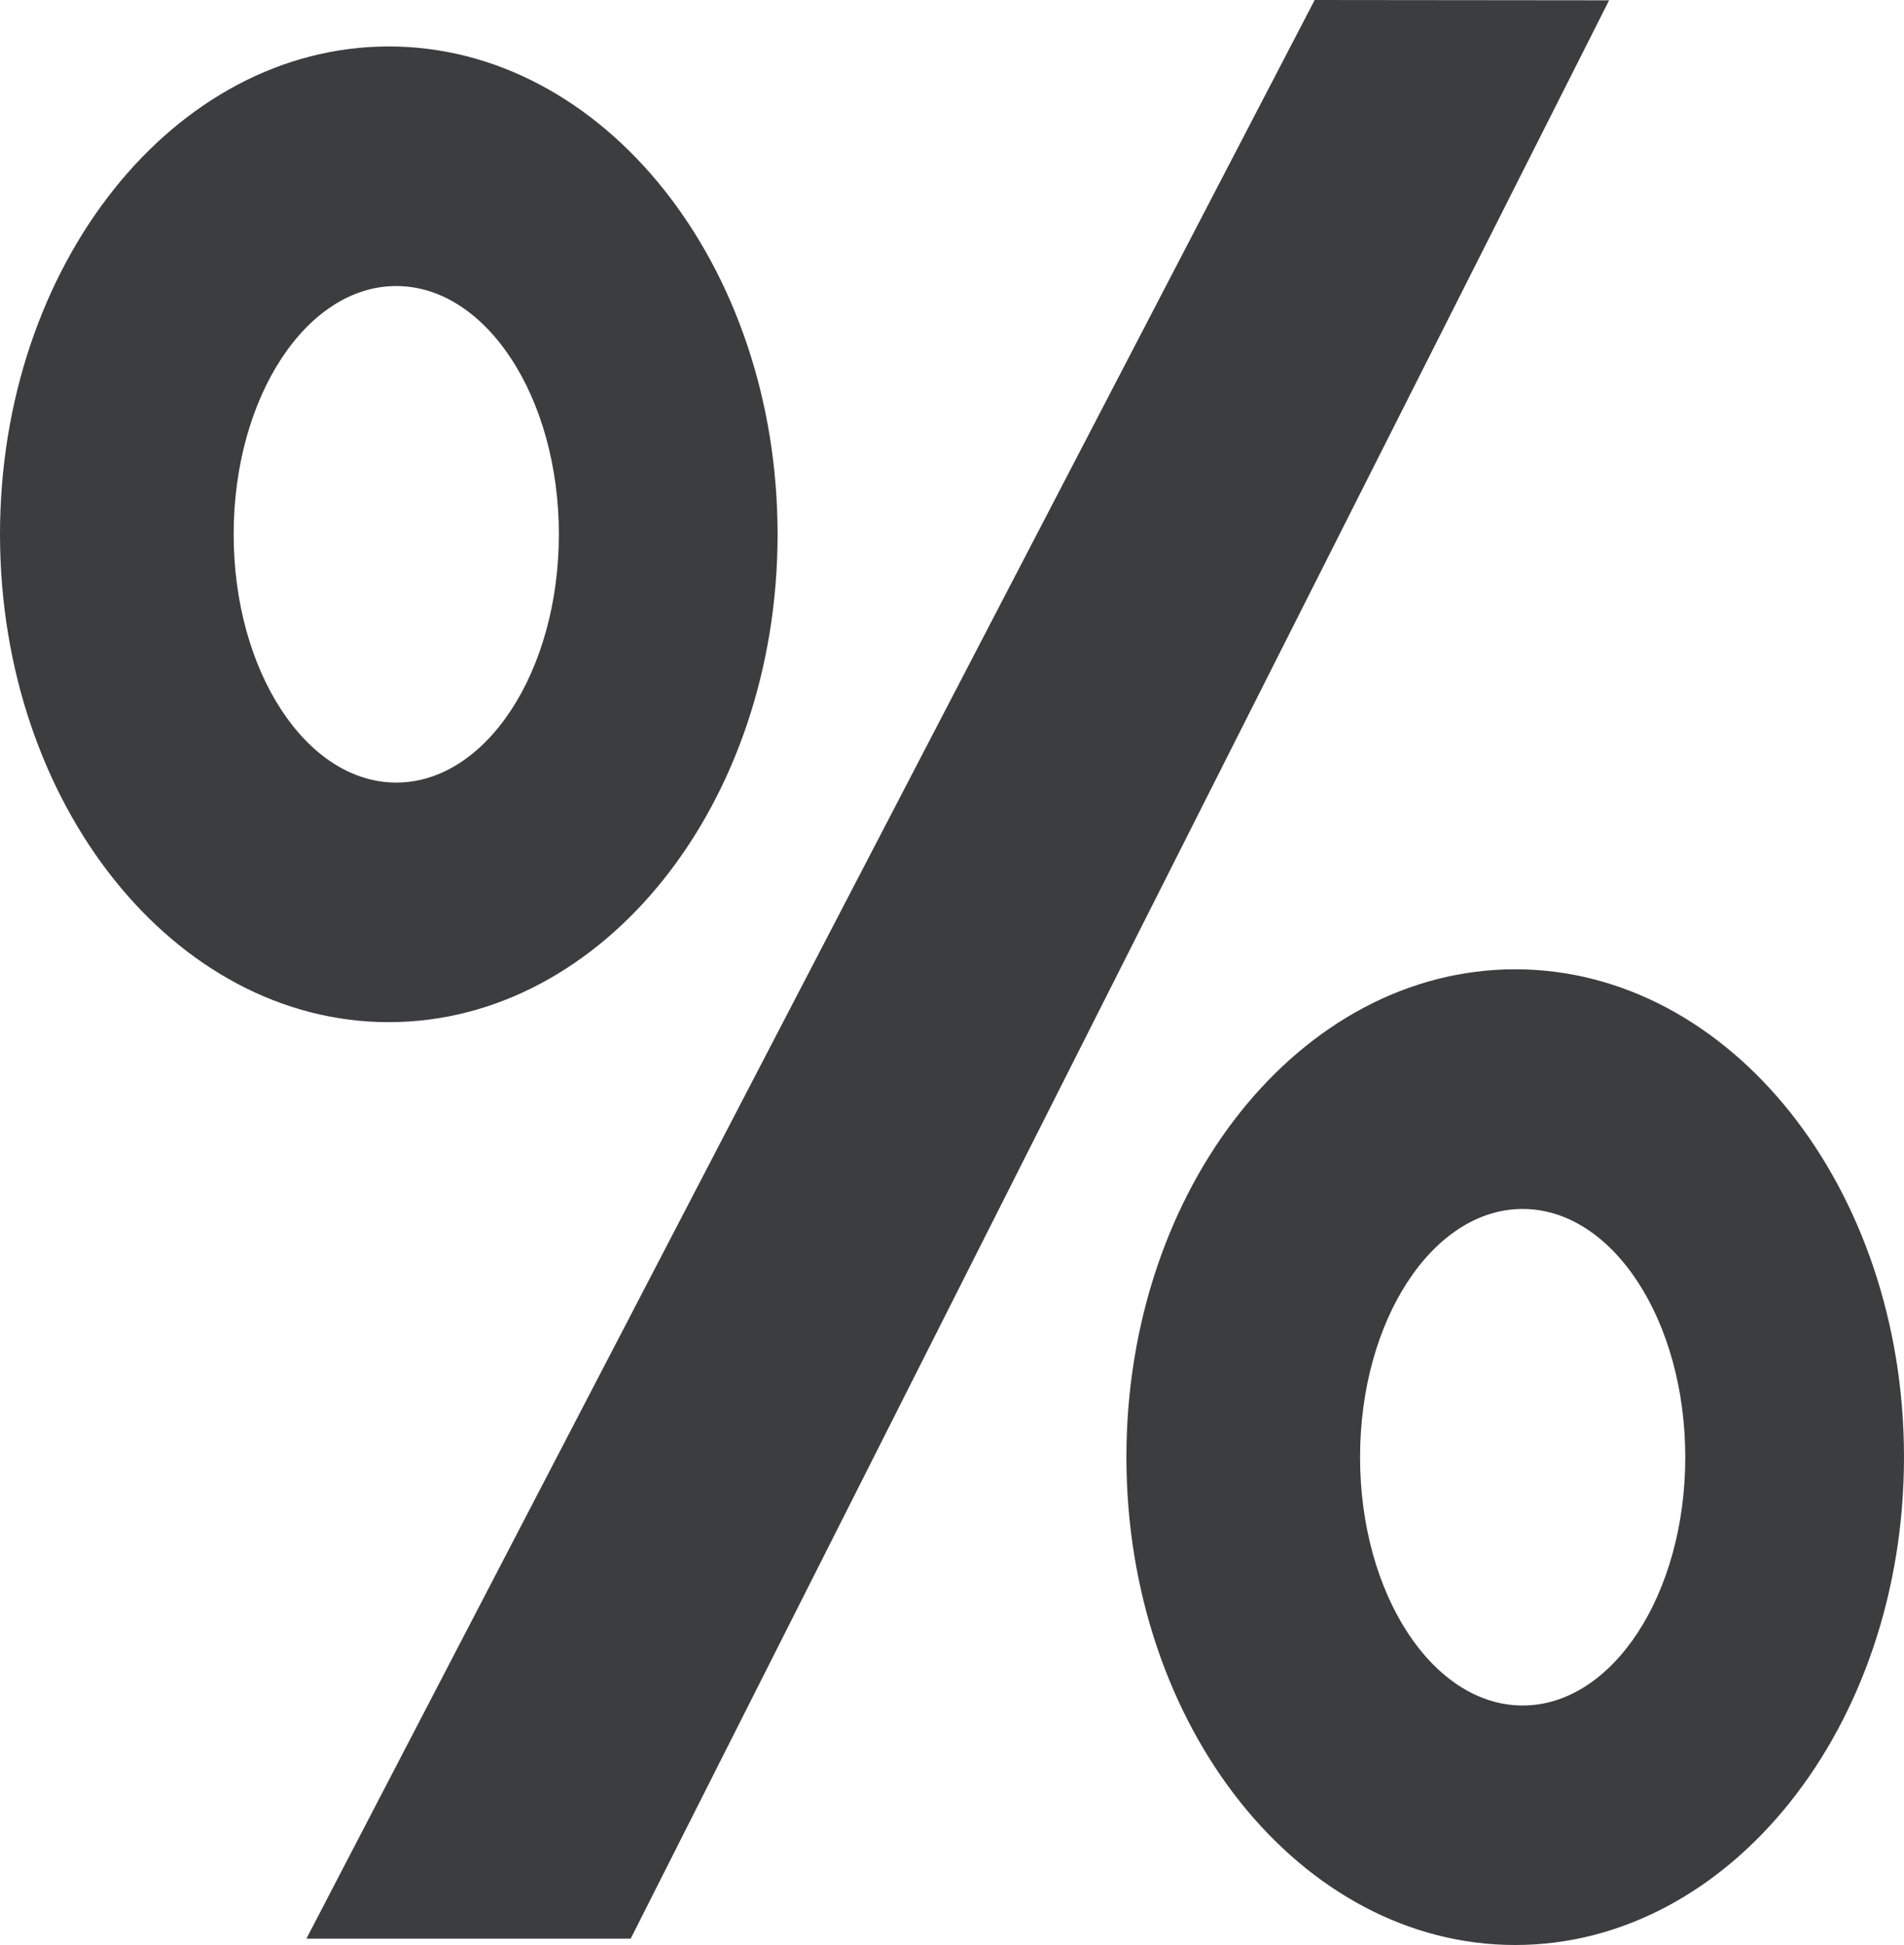<?xml version="1.0" encoding="utf-8"?>
<!-- Generator: Adobe Illustrator 26.0.3, SVG Export Plug-In . SVG Version: 6.00 Build 0)  -->
<!DOCTYPE svg PUBLIC "-//W3C//DTD SVG 1.1//EN" "http://www.w3.org/Graphics/SVG/1.1/DTD/svg11.dtd">
<svg version="1.1" id="Layer_1" xmlns:x="http://ns.adobe.com/Extensibility/1.0/" xmlns:i="http://ns.adobe.com/AdobeIllustrator/10.0/" xmlns:graph="http://ns.adobe.com/Graphs/1.0/"
	 xmlns="http://www.w3.org/2000/svg" xmlns:xlink="http://www.w3.org/1999/xlink" x="0px" y="0px" viewBox="0 0 25 25.54"
	 style="enable-background:new 0 0 25 25.54;" xml:space="preserve">
<style type="text/css">
	.st0{fill:#3C3D3E;}
</style>
<polygon class="st0" points="4.023,25.457 17.262,0 21.128,0.004 8.281,25.457 "/>
<path class="st0" d="M5.105,0.61C2.286,0.61,0,3.478,0,7.016s2.286,6.406,5.105,6.406
	c2.819,0,5.105-2.868,5.105-6.406S7.924,0.61,5.105,0.61z M5.203,10.276
	c-1.179,0-2.135-1.46-2.135-3.26c0-1.801,0.956-3.26,2.135-3.26
	c1.179,0,2.135,1.46,2.135,3.26C7.338,8.817,6.382,10.276,5.203,10.276z"/>
<path class="st0" d="M19.895,12.728c-2.819,0-5.105,2.868-5.105,6.406
	s2.286,6.406,5.105,6.406c2.819,0,5.105-2.868,5.105-6.406
	S22.714,12.728,19.895,12.728z M19.993,22.395c-1.179,0-2.135-1.46-2.135-3.26
	c0-1.801,0.956-3.26,2.135-3.26c1.179,0,2.135,1.46,2.135,3.26
	C22.128,20.935,21.172,22.395,19.993,22.395z"/>
</svg>
